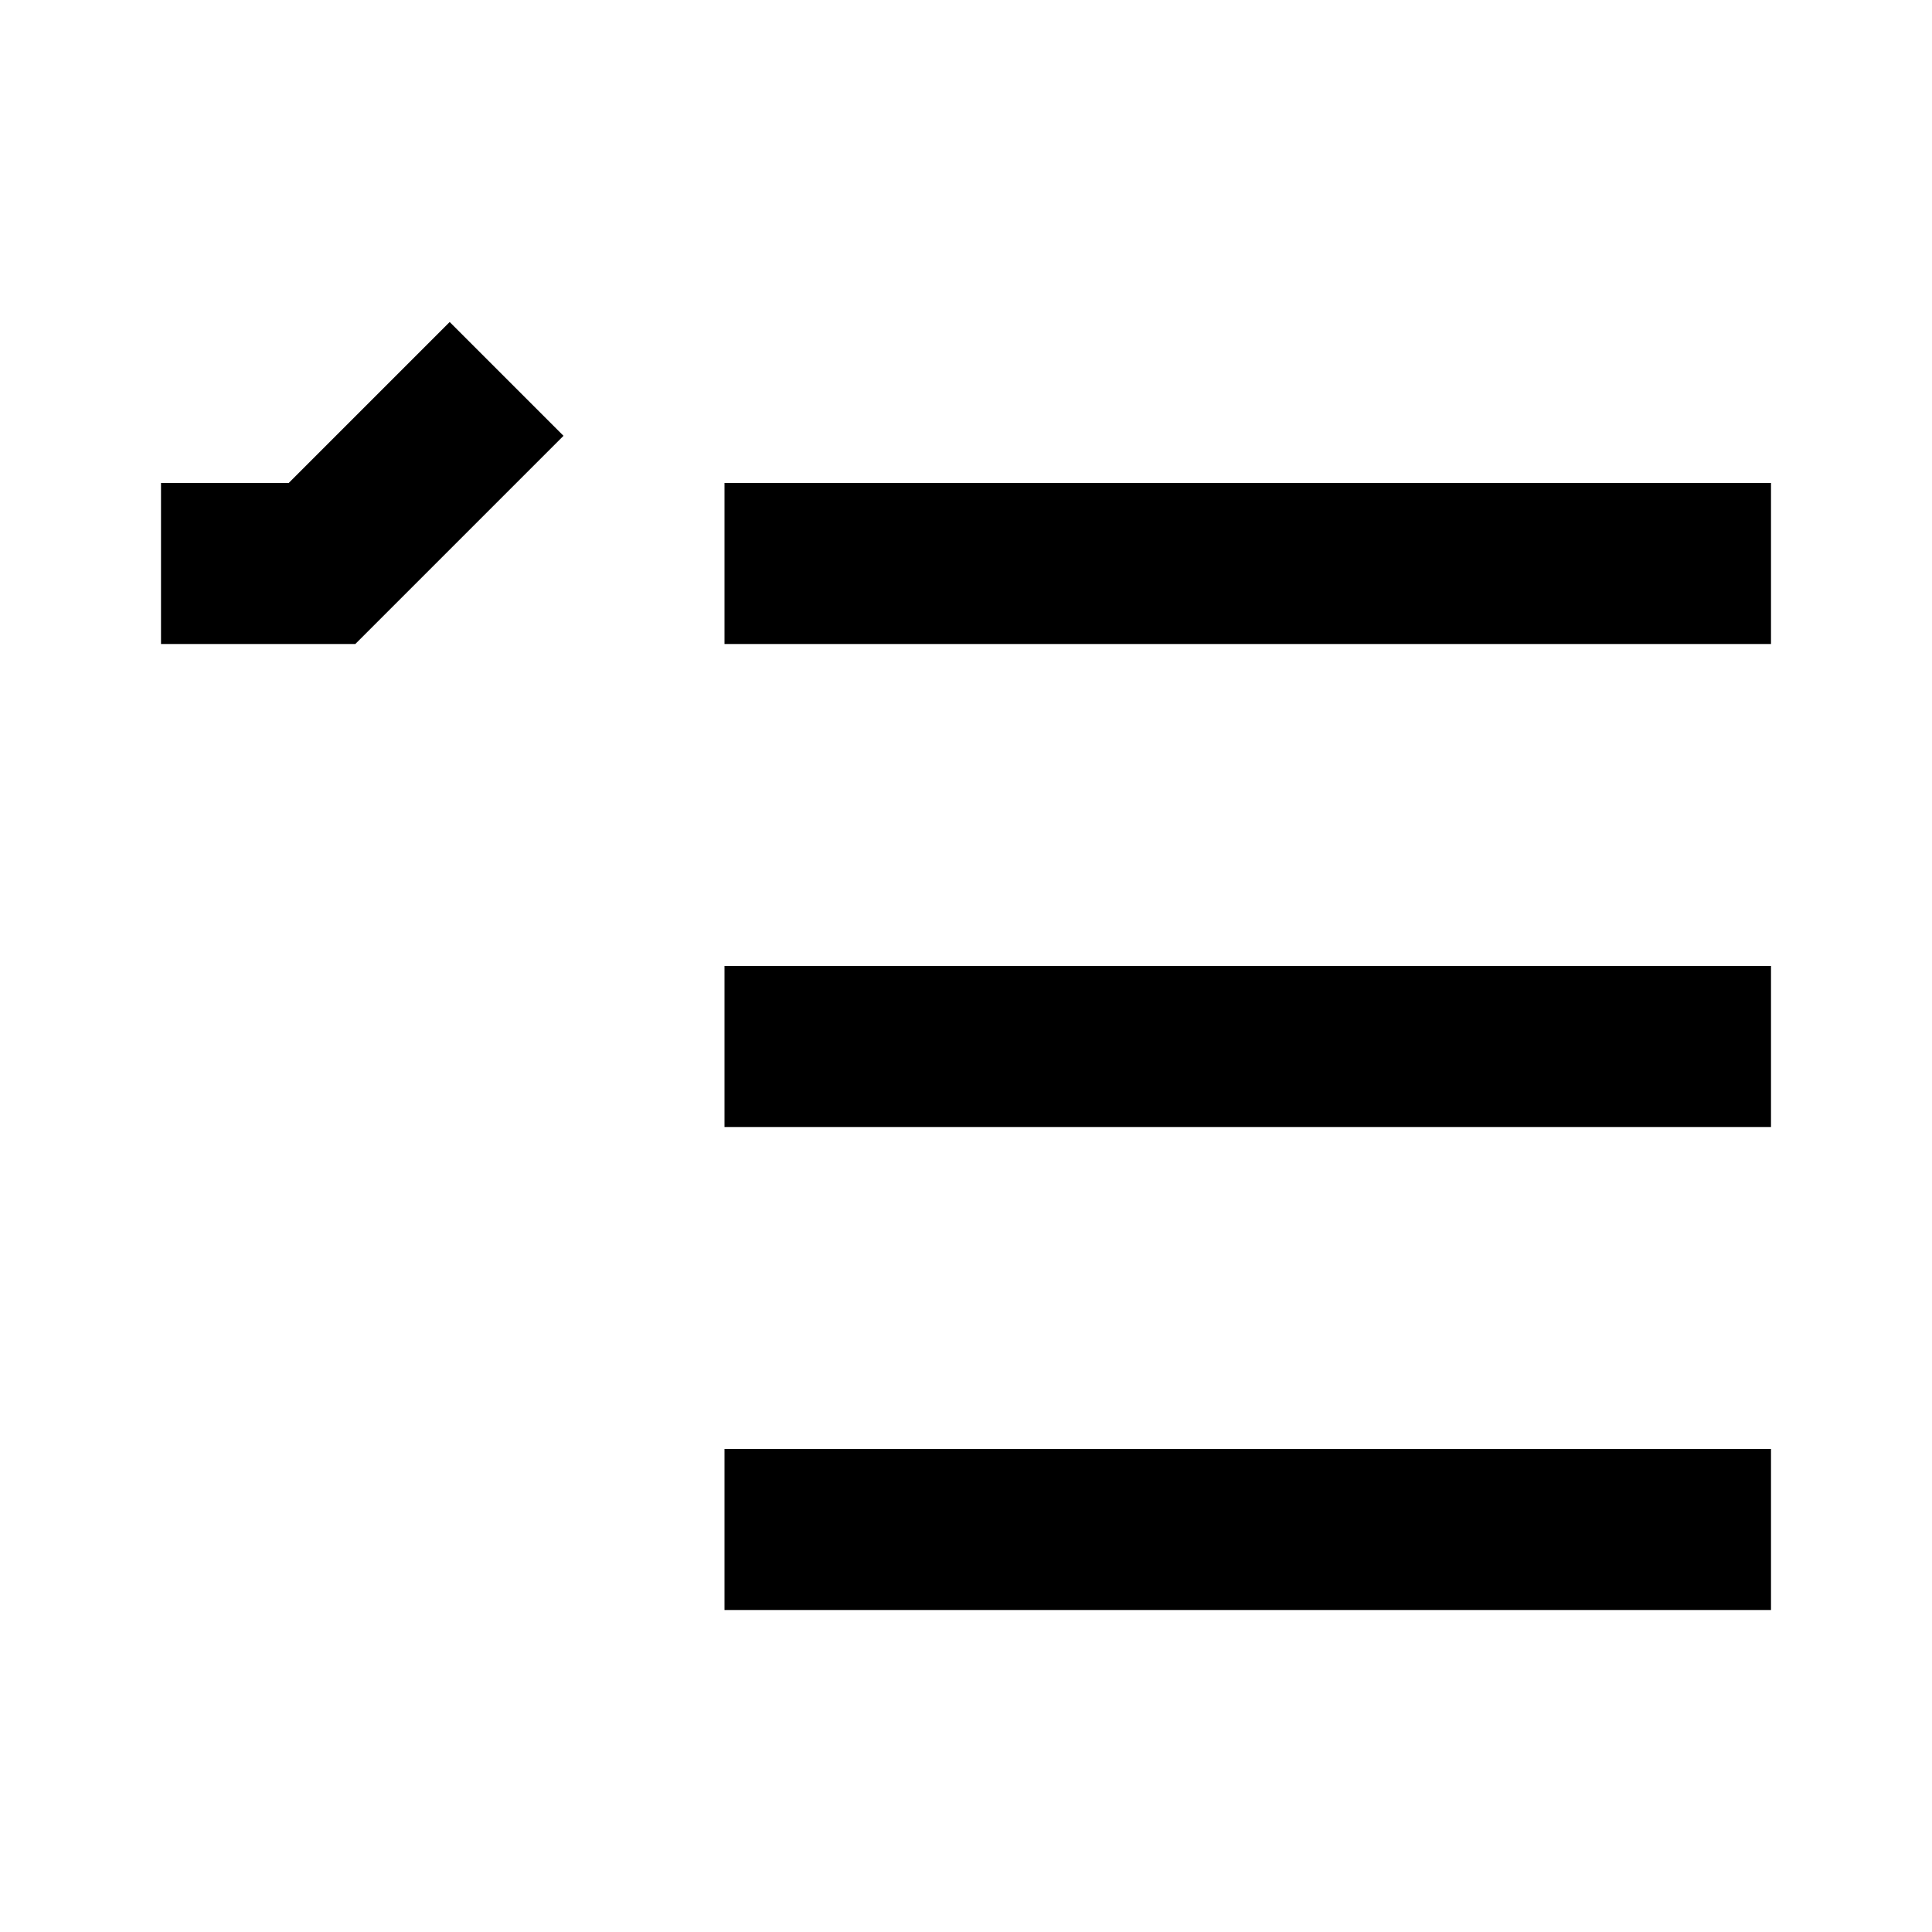 <?xml version="1.0"?>
<svg xmlns="http://www.w3.org/2000/svg" viewBox="0 0 24 24">
    <path style="line-height:normal;text-indent:0;text-align:start;text-decoration-line:none;text-decoration-style:solid;text-decoration-color:#000;text-transform:none;block-progression:tb;isolation:auto;mix-blend-mode:normal" d="M 5.586 4 L 3.586 6 L 2 6 L 2 8 L 4.414 8 L 7 5.414 L 5.586 4 z M 9 6 L 9 8 L 22 8 L 22 6 L 9 6 z M 9 12 L 9 14 L 22 14 L 22 12 L 9 12 z M 9 18 L 9 20 L 22 20 L 22 18 L 9 18 z" font-weight="400" font-family="sans-serif" white-space="normal" overflow="visible"/>
</svg>
